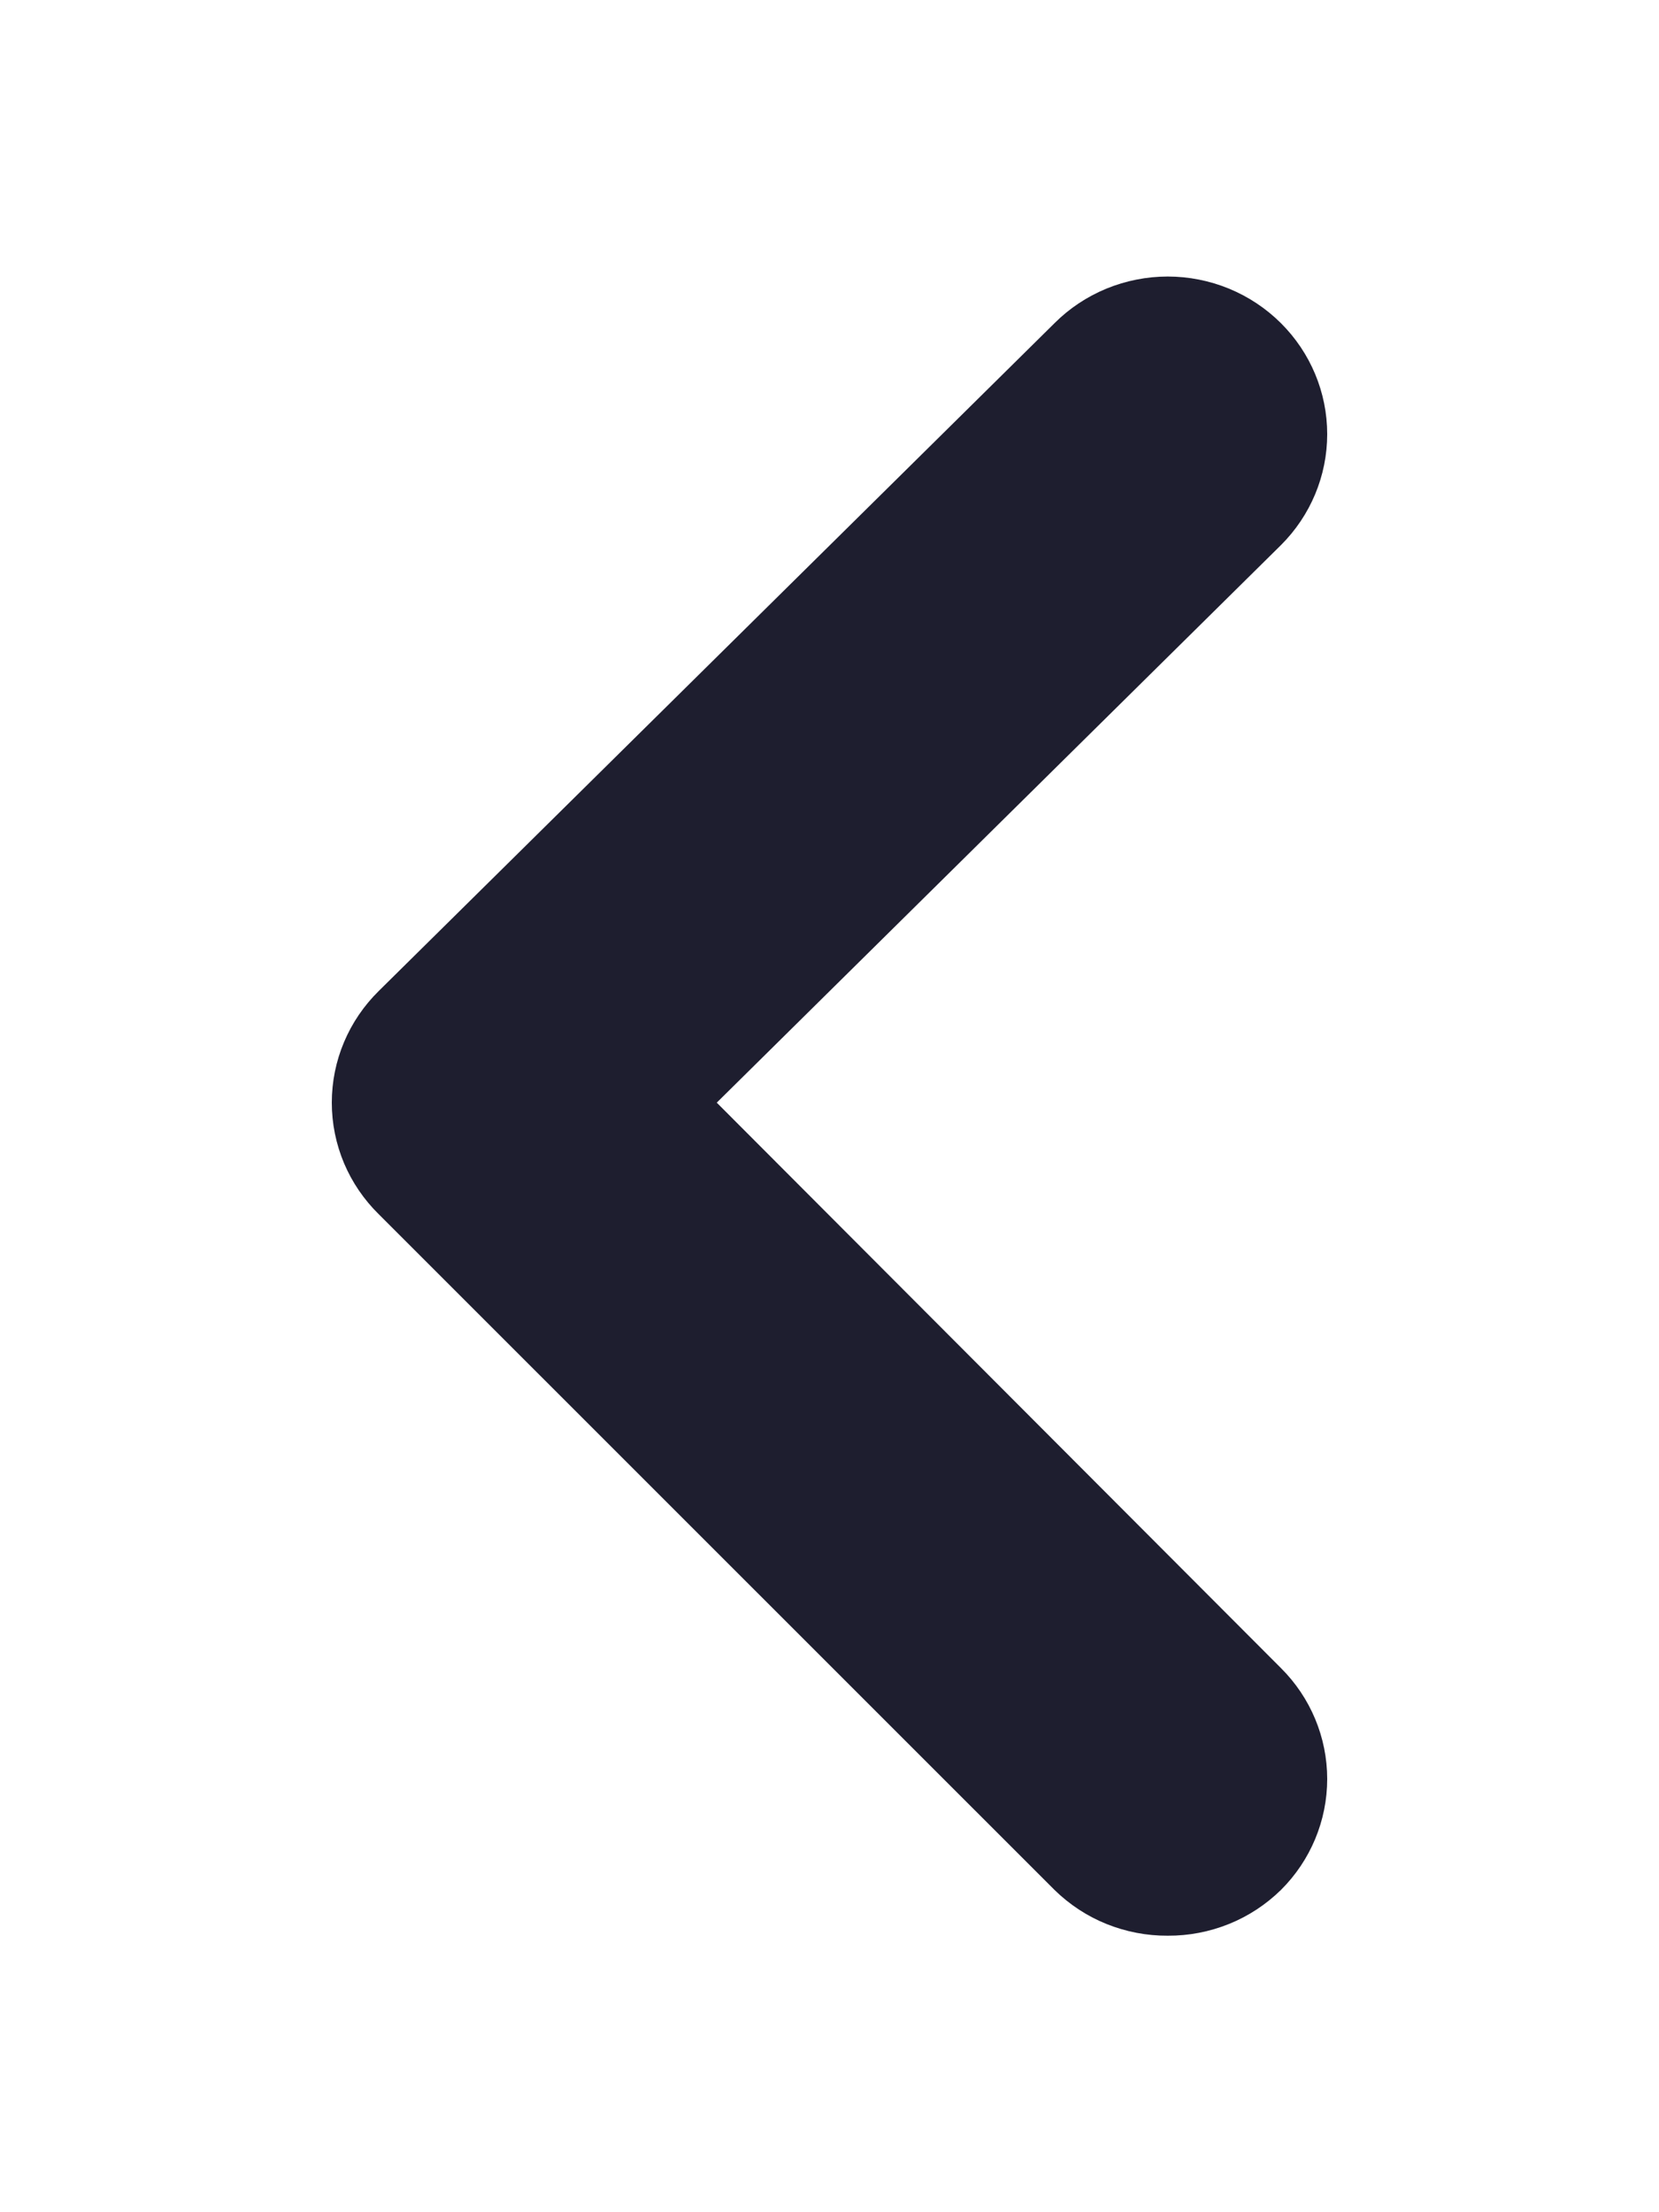 <svg width="24" height="32" viewBox="0 0 24 32" fill="none" xmlns="http://www.w3.org/2000/svg">
<path d="M10.369 15.95L18.53 7.886C18.959 7.459 19.2 6.882 19.2 6.28C19.2 5.678 18.959 5.101 18.53 4.674C18.315 4.46 18.06 4.291 17.779 4.175C17.498 4.06 17.197 4 16.893 4C16.589 4 16.287 4.06 16.006 4.175C15.725 4.291 15.47 4.46 15.256 4.674L5.482 14.332C5.266 14.544 5.094 14.796 4.977 15.074C4.86 15.351 4.8 15.649 4.8 15.95C4.8 16.25 4.86 16.548 4.977 16.826C5.094 17.103 5.266 17.355 5.482 17.567L15.256 27.339C15.472 27.55 15.727 27.718 16.008 27.831C16.289 27.944 16.59 28.002 16.893 28C17.196 28.002 17.497 27.944 17.778 27.831C18.059 27.718 18.314 27.55 18.53 27.339C18.959 26.913 19.2 26.335 19.2 25.733C19.2 25.132 18.959 24.554 18.53 24.128L10.369 15.95Z" fill="#1E1E2F"/>
</svg>
